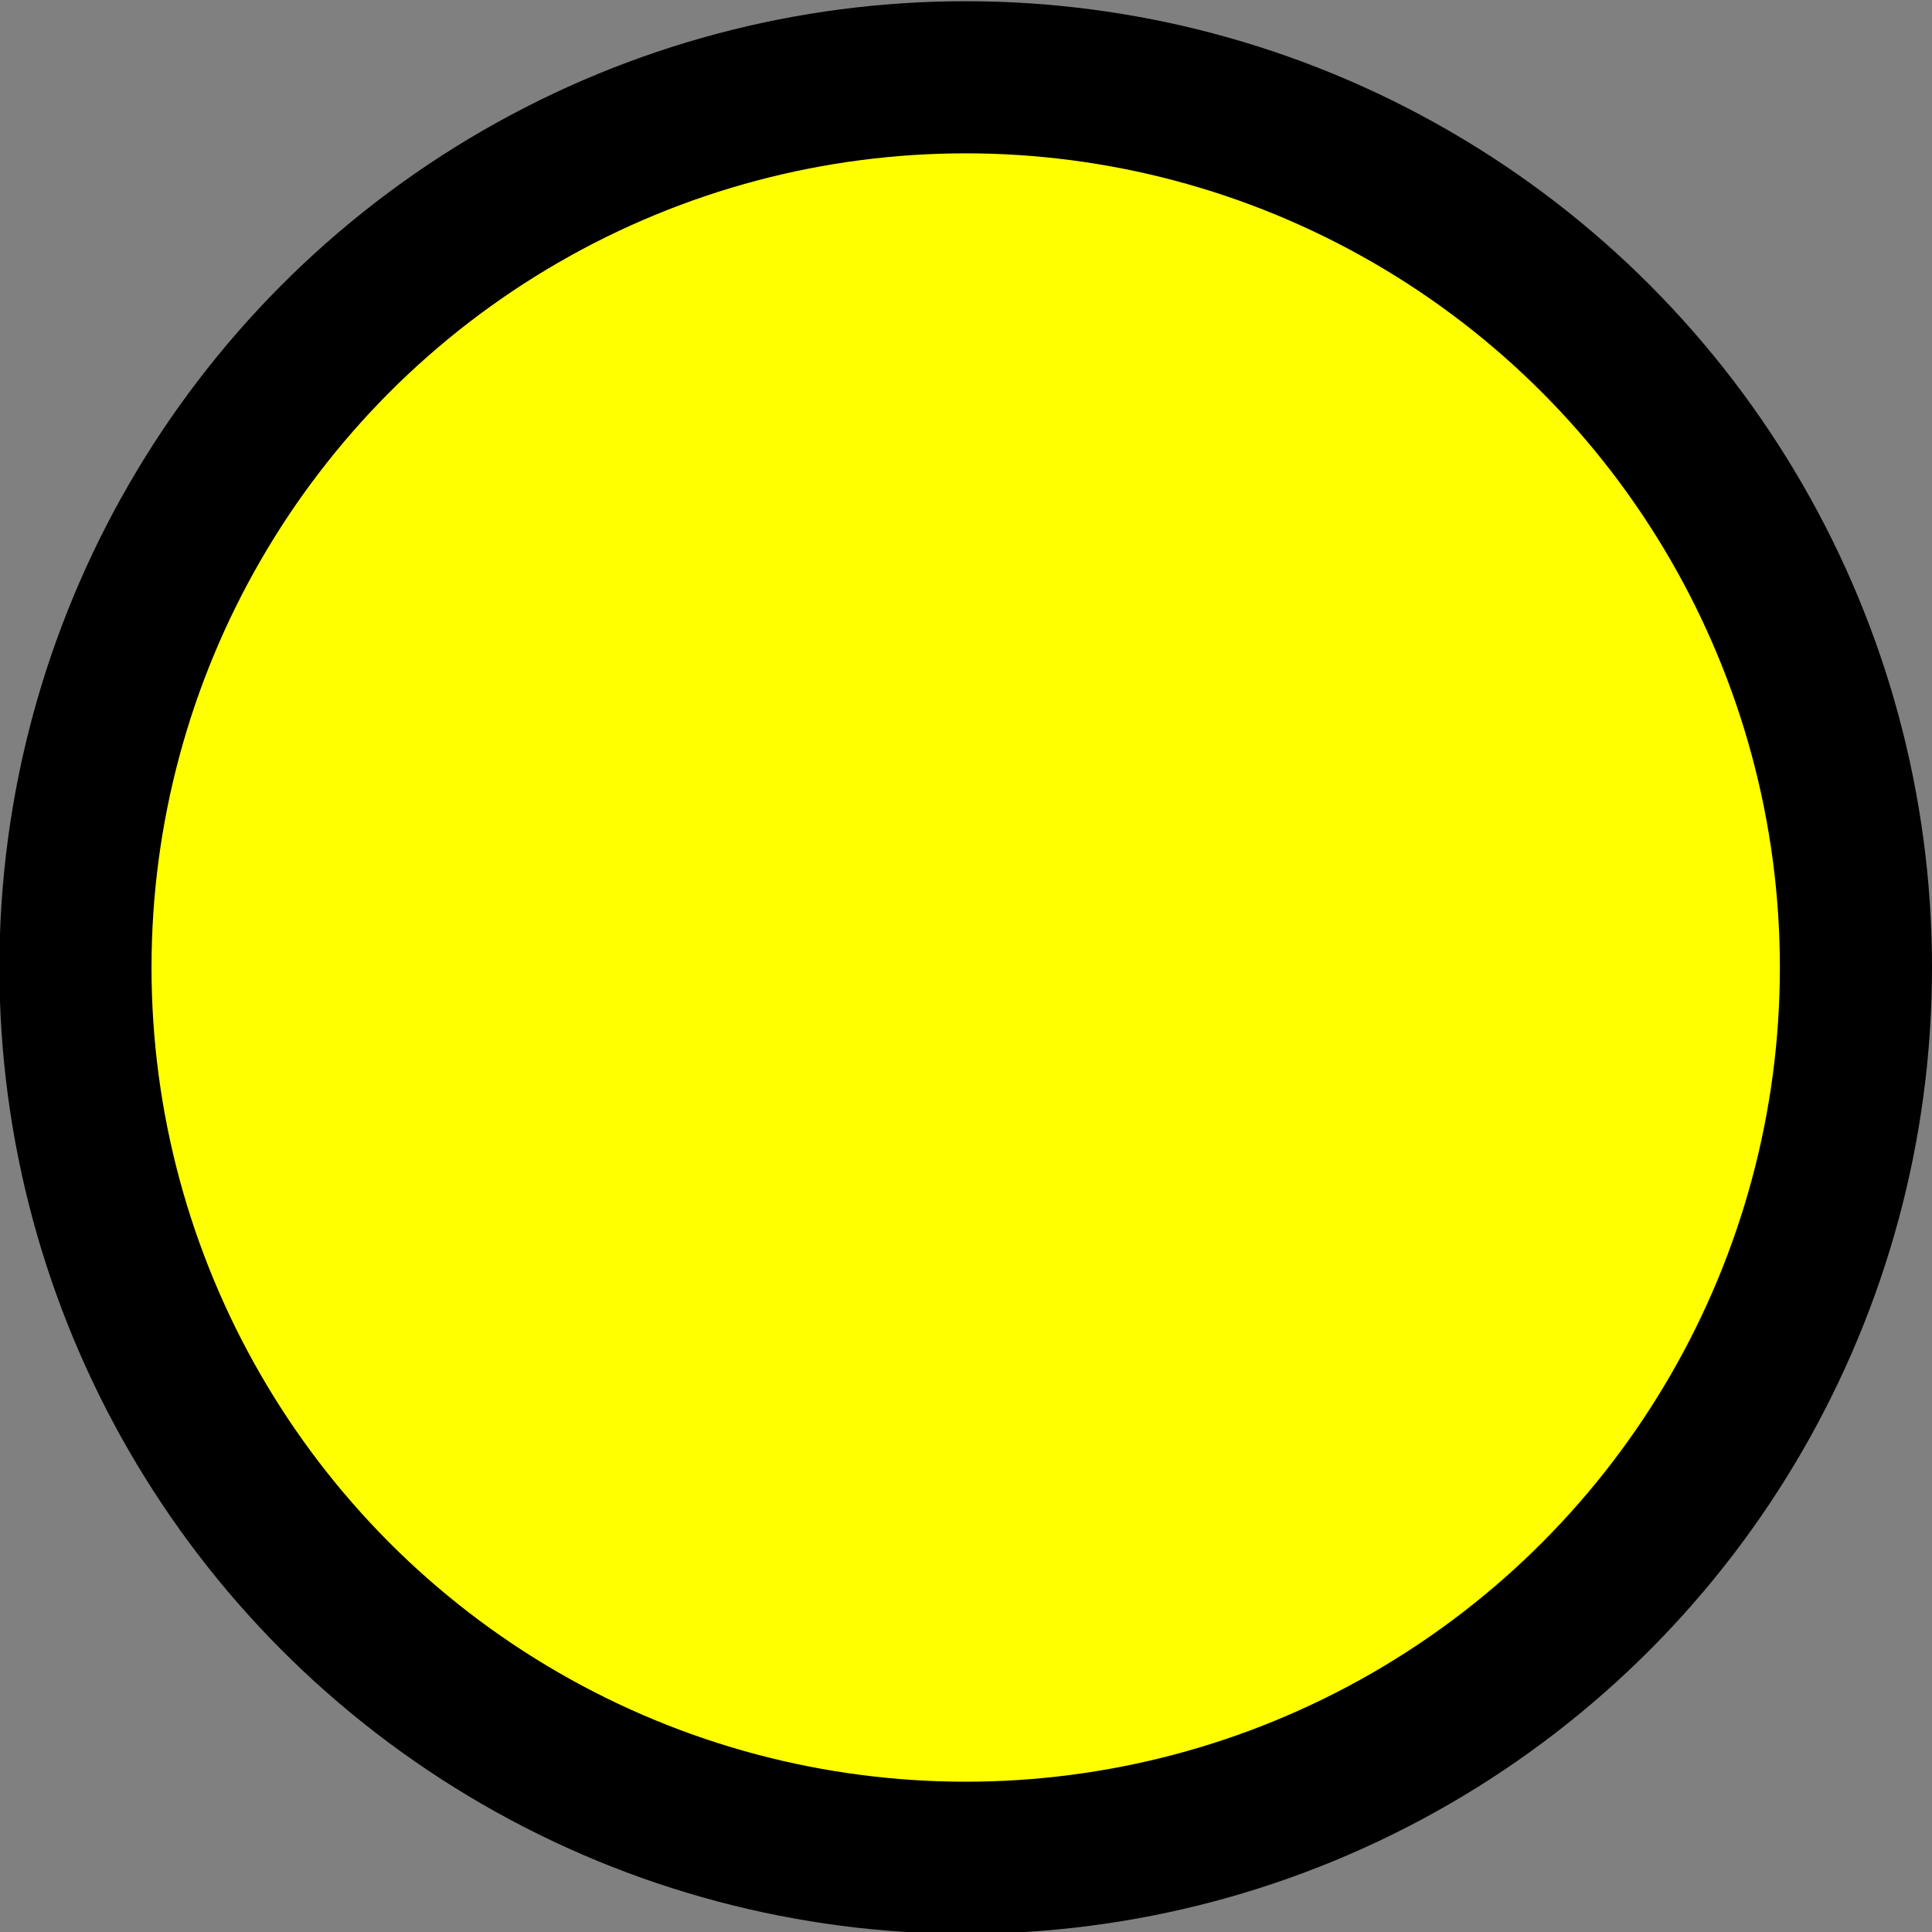 <?xml version="1.0" encoding="UTF-8"?>
<svg width="12" height="12" version="1.1" viewBox="0 0 3.175 3.175" xmlns="http://www.w3.org/2000/svg">
 <rect x="0" y="0" width="3.175" height="3.175" fill="#808080" stroke="none"/>
 <g transform="translate(0 -293.82)">
  <circle cx="1.587" cy="295.41" r="1.463" fill="#ffff00" stroke="#000" stroke-width=".25"/>
 </g>
</svg>
